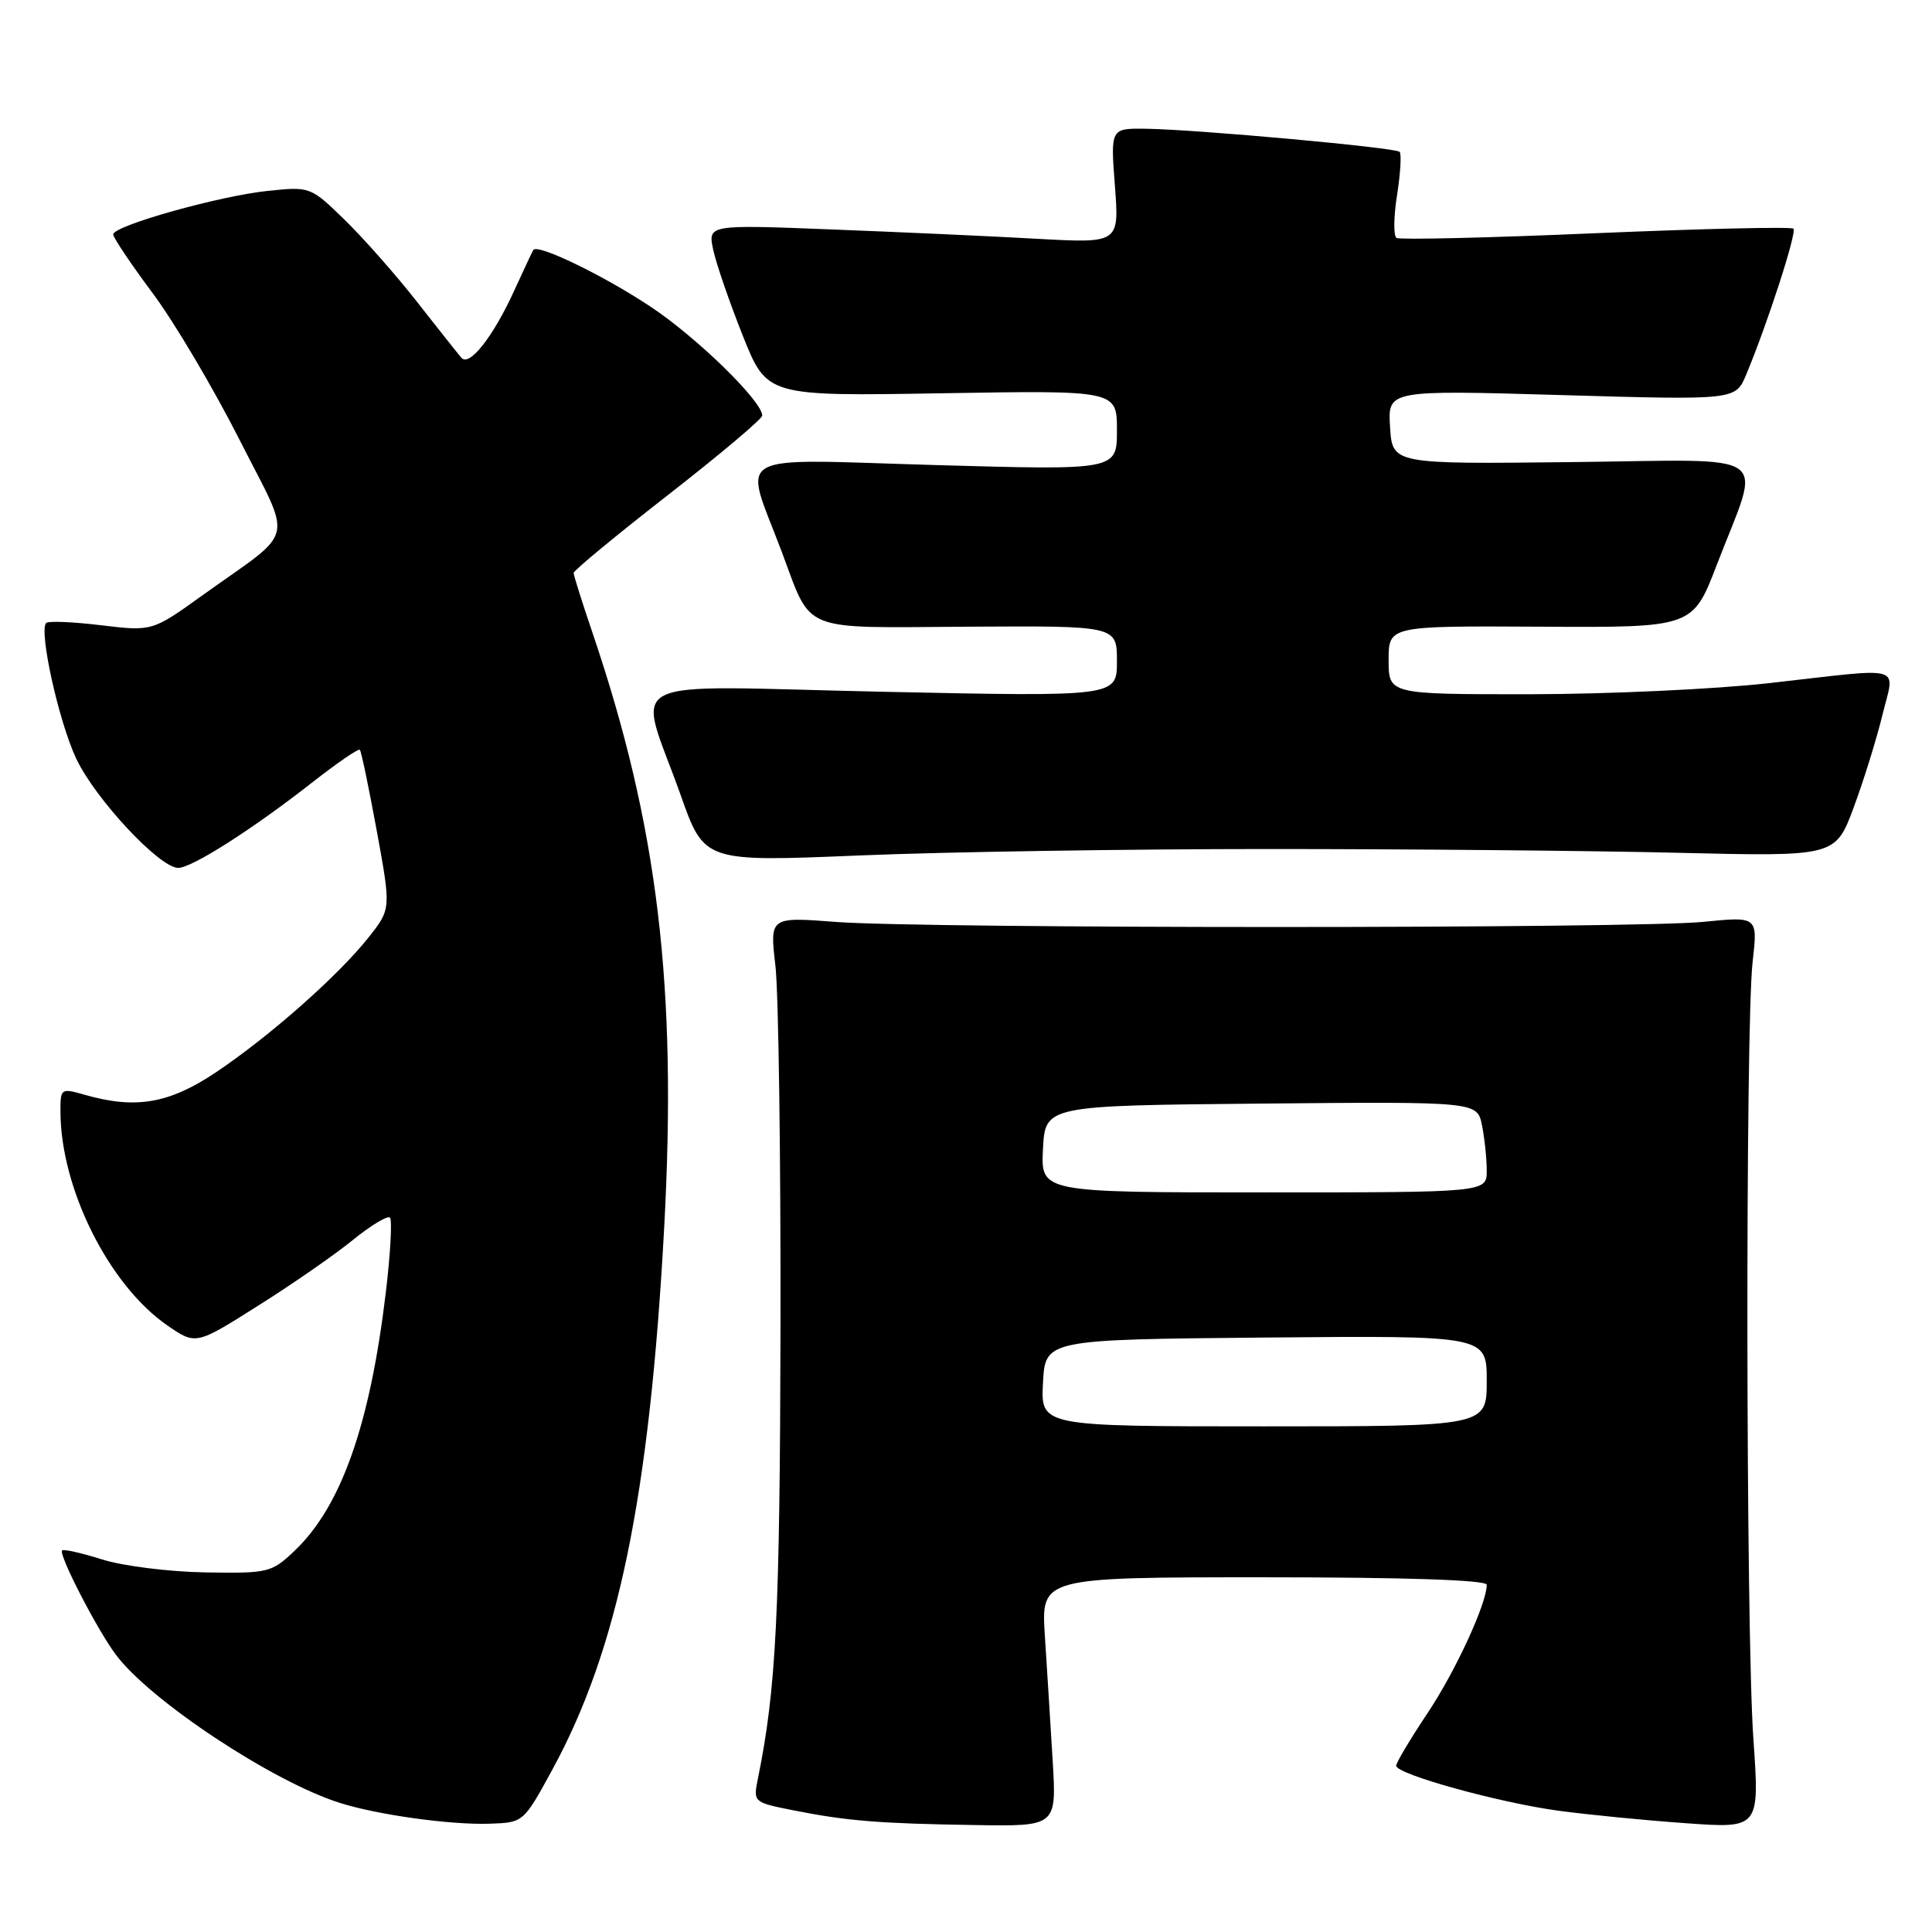 <?xml version="1.0" encoding="UTF-8" standalone="no"?>
<!DOCTYPE svg PUBLIC "-//W3C//DTD SVG 1.1//EN" "http://www.w3.org/Graphics/SVG/1.1/DTD/svg11.dtd" >
<svg xmlns="http://www.w3.org/2000/svg" xmlns:xlink="http://www.w3.org/1999/xlink" version="1.1" viewBox="0 0 256 256">
 <g >
 <path fill="currentColor"
d=" M 73.18 234.50 C 81.88 218.57 86.07 198.28 88.00 162.79 C 89.75 130.78 87.17 109.38 78.52 83.88 C 77.14 79.82 76.01 76.24 76.01 75.92 C 76.00 75.60 81.62 70.96 88.50 65.60 C 95.38 60.24 101.00 55.50 101.00 55.07 C 101.00 53.16 92.34 44.71 86.21 40.64 C 79.96 36.49 71.24 32.27 70.67 33.12 C 70.53 33.33 69.40 35.75 68.14 38.50 C 65.35 44.62 62.19 48.64 61.14 47.41 C 60.71 46.91 58.06 43.58 55.26 40.00 C 52.46 36.42 48.13 31.52 45.64 29.10 C 41.16 24.74 41.08 24.71 35.52 25.29 C 29.09 25.95 15.00 29.91 15.00 31.06 C 15.00 31.48 17.34 34.97 20.20 38.81 C 23.07 42.64 28.22 51.35 31.67 58.14 C 38.84 72.32 39.42 69.85 26.83 78.88 C 20.17 83.66 20.17 83.66 13.40 82.85 C 9.68 82.40 6.40 82.26 6.12 82.55 C 5.12 83.55 7.77 95.57 10.09 100.50 C 12.58 105.82 21.14 115.00 23.61 115.00 C 25.43 115.00 33.46 109.88 41.42 103.64 C 44.68 101.09 47.49 99.16 47.68 99.35 C 47.87 99.53 48.87 104.36 49.92 110.07 C 51.82 120.44 51.82 120.44 48.84 124.21 C 44.81 129.29 35.77 137.28 28.64 142.07 C 22.41 146.24 17.99 147.00 11.24 145.07 C 8.07 144.16 8.00 144.21 8.01 147.32 C 8.05 157.50 14.42 170.25 22.15 175.61 C 25.95 178.23 25.95 178.23 34.22 173.00 C 38.78 170.13 44.44 166.20 46.80 164.27 C 49.17 162.35 51.36 161.03 51.67 161.34 C 51.98 161.65 51.74 166.09 51.13 171.20 C 49.03 188.81 45.20 199.64 39.02 205.50 C 35.97 208.39 35.54 208.49 27.18 208.35 C 22.40 208.27 16.27 207.50 13.55 206.64 C 10.82 205.78 8.43 205.24 8.23 205.44 C 7.72 205.94 12.79 215.80 15.31 219.20 C 19.80 225.28 36.12 236.09 45.05 238.90 C 50.09 240.49 59.74 241.83 64.93 241.65 C 69.35 241.50 69.38 241.47 73.18 234.50 Z  M 139.48 233.25 C 139.19 228.44 138.73 221.01 138.45 216.75 C 137.95 209.00 137.95 209.00 167.48 209.00 C 186.28 209.00 197.00 209.36 197.00 209.99 C 197.00 212.48 192.85 221.48 189.11 227.07 C 186.85 230.46 185.00 233.56 185.00 233.97 C 185.00 235.09 198.57 238.85 206.50 239.93 C 210.35 240.45 217.92 241.20 223.33 241.58 C 233.16 242.29 233.16 242.29 232.33 230.39 C 231.33 216.11 231.26 136.01 232.23 127.46 C 232.92 121.43 232.92 121.43 225.71 122.15 C 216.68 123.06 122.59 123.06 110.75 122.16 C 101.99 121.49 101.99 121.49 102.75 127.99 C 103.16 131.57 103.46 153.18 103.42 176.00 C 103.34 213.98 102.85 223.75 100.43 235.66 C 99.79 238.80 99.82 238.82 105.14 239.88 C 112.26 241.29 116.45 241.63 129.26 241.83 C 140.01 242.00 140.01 242.00 139.48 233.25 Z  M 168.00 112.50 C 186.43 112.50 210.88 112.72 222.35 113.00 C 243.20 113.50 243.20 113.50 245.62 107.00 C 246.95 103.42 248.66 97.91 249.43 94.75 C 251.07 87.97 252.74 88.45 234.50 90.51 C 227.35 91.32 213.06 91.98 202.75 91.99 C 184.00 92.00 184.00 92.00 184.00 87.46 C 184.00 82.93 184.00 82.93 204.15 83.04 C 224.29 83.16 224.29 83.16 227.49 74.83 C 233.42 59.39 235.60 60.93 208.27 61.23 C 184.50 61.50 184.50 61.50 184.19 56.59 C 183.88 51.68 183.88 51.68 206.92 52.35 C 229.97 53.02 229.97 53.02 231.38 49.64 C 234.20 42.89 238.12 30.78 237.64 30.30 C 237.37 30.03 225.59 30.30 211.48 30.90 C 197.36 31.51 185.47 31.79 185.05 31.53 C 184.63 31.27 184.66 28.71 185.12 25.83 C 185.57 22.96 185.72 20.39 185.46 20.12 C 184.88 19.55 158.54 17.15 151.83 17.06 C 147.15 17.00 147.15 17.00 147.73 24.62 C 148.31 32.24 148.31 32.24 137.40 31.64 C 131.41 31.30 119.14 30.75 110.14 30.40 C 93.79 29.76 93.79 29.76 94.51 33.13 C 94.91 34.98 96.68 40.10 98.43 44.50 C 101.63 52.50 101.63 52.50 124.82 52.11 C 148.00 51.72 148.00 51.72 148.00 57.02 C 148.00 62.31 148.00 62.31 123.88 61.62 C 96.37 60.83 98.50 59.62 103.58 73.10 C 107.66 83.95 105.75 83.18 128.30 83.04 C 148.00 82.92 148.00 82.92 148.00 87.62 C 148.00 92.32 148.00 92.32 116.89 91.66 C 81.14 90.89 84.46 89.19 90.19 105.35 C 93.32 114.21 93.32 114.21 113.91 113.35 C 125.23 112.88 149.57 112.50 168.00 112.50 Z  M 138.20 183.25 C 138.50 177.50 138.50 177.50 167.75 177.23 C 197.00 176.97 197.00 176.97 197.00 182.98 C 197.00 189.00 197.00 189.00 167.45 189.00 C 137.90 189.00 137.90 189.00 138.20 183.25 Z  M 138.20 152.25 C 138.50 146.50 138.50 146.50 167.12 146.23 C 195.74 145.97 195.74 145.97 196.37 149.11 C 196.72 150.84 197.00 153.54 197.00 155.12 C 197.00 158.00 197.00 158.00 167.45 158.00 C 137.90 158.00 137.90 158.00 138.20 152.25 Z "/>
</g>
</svg>